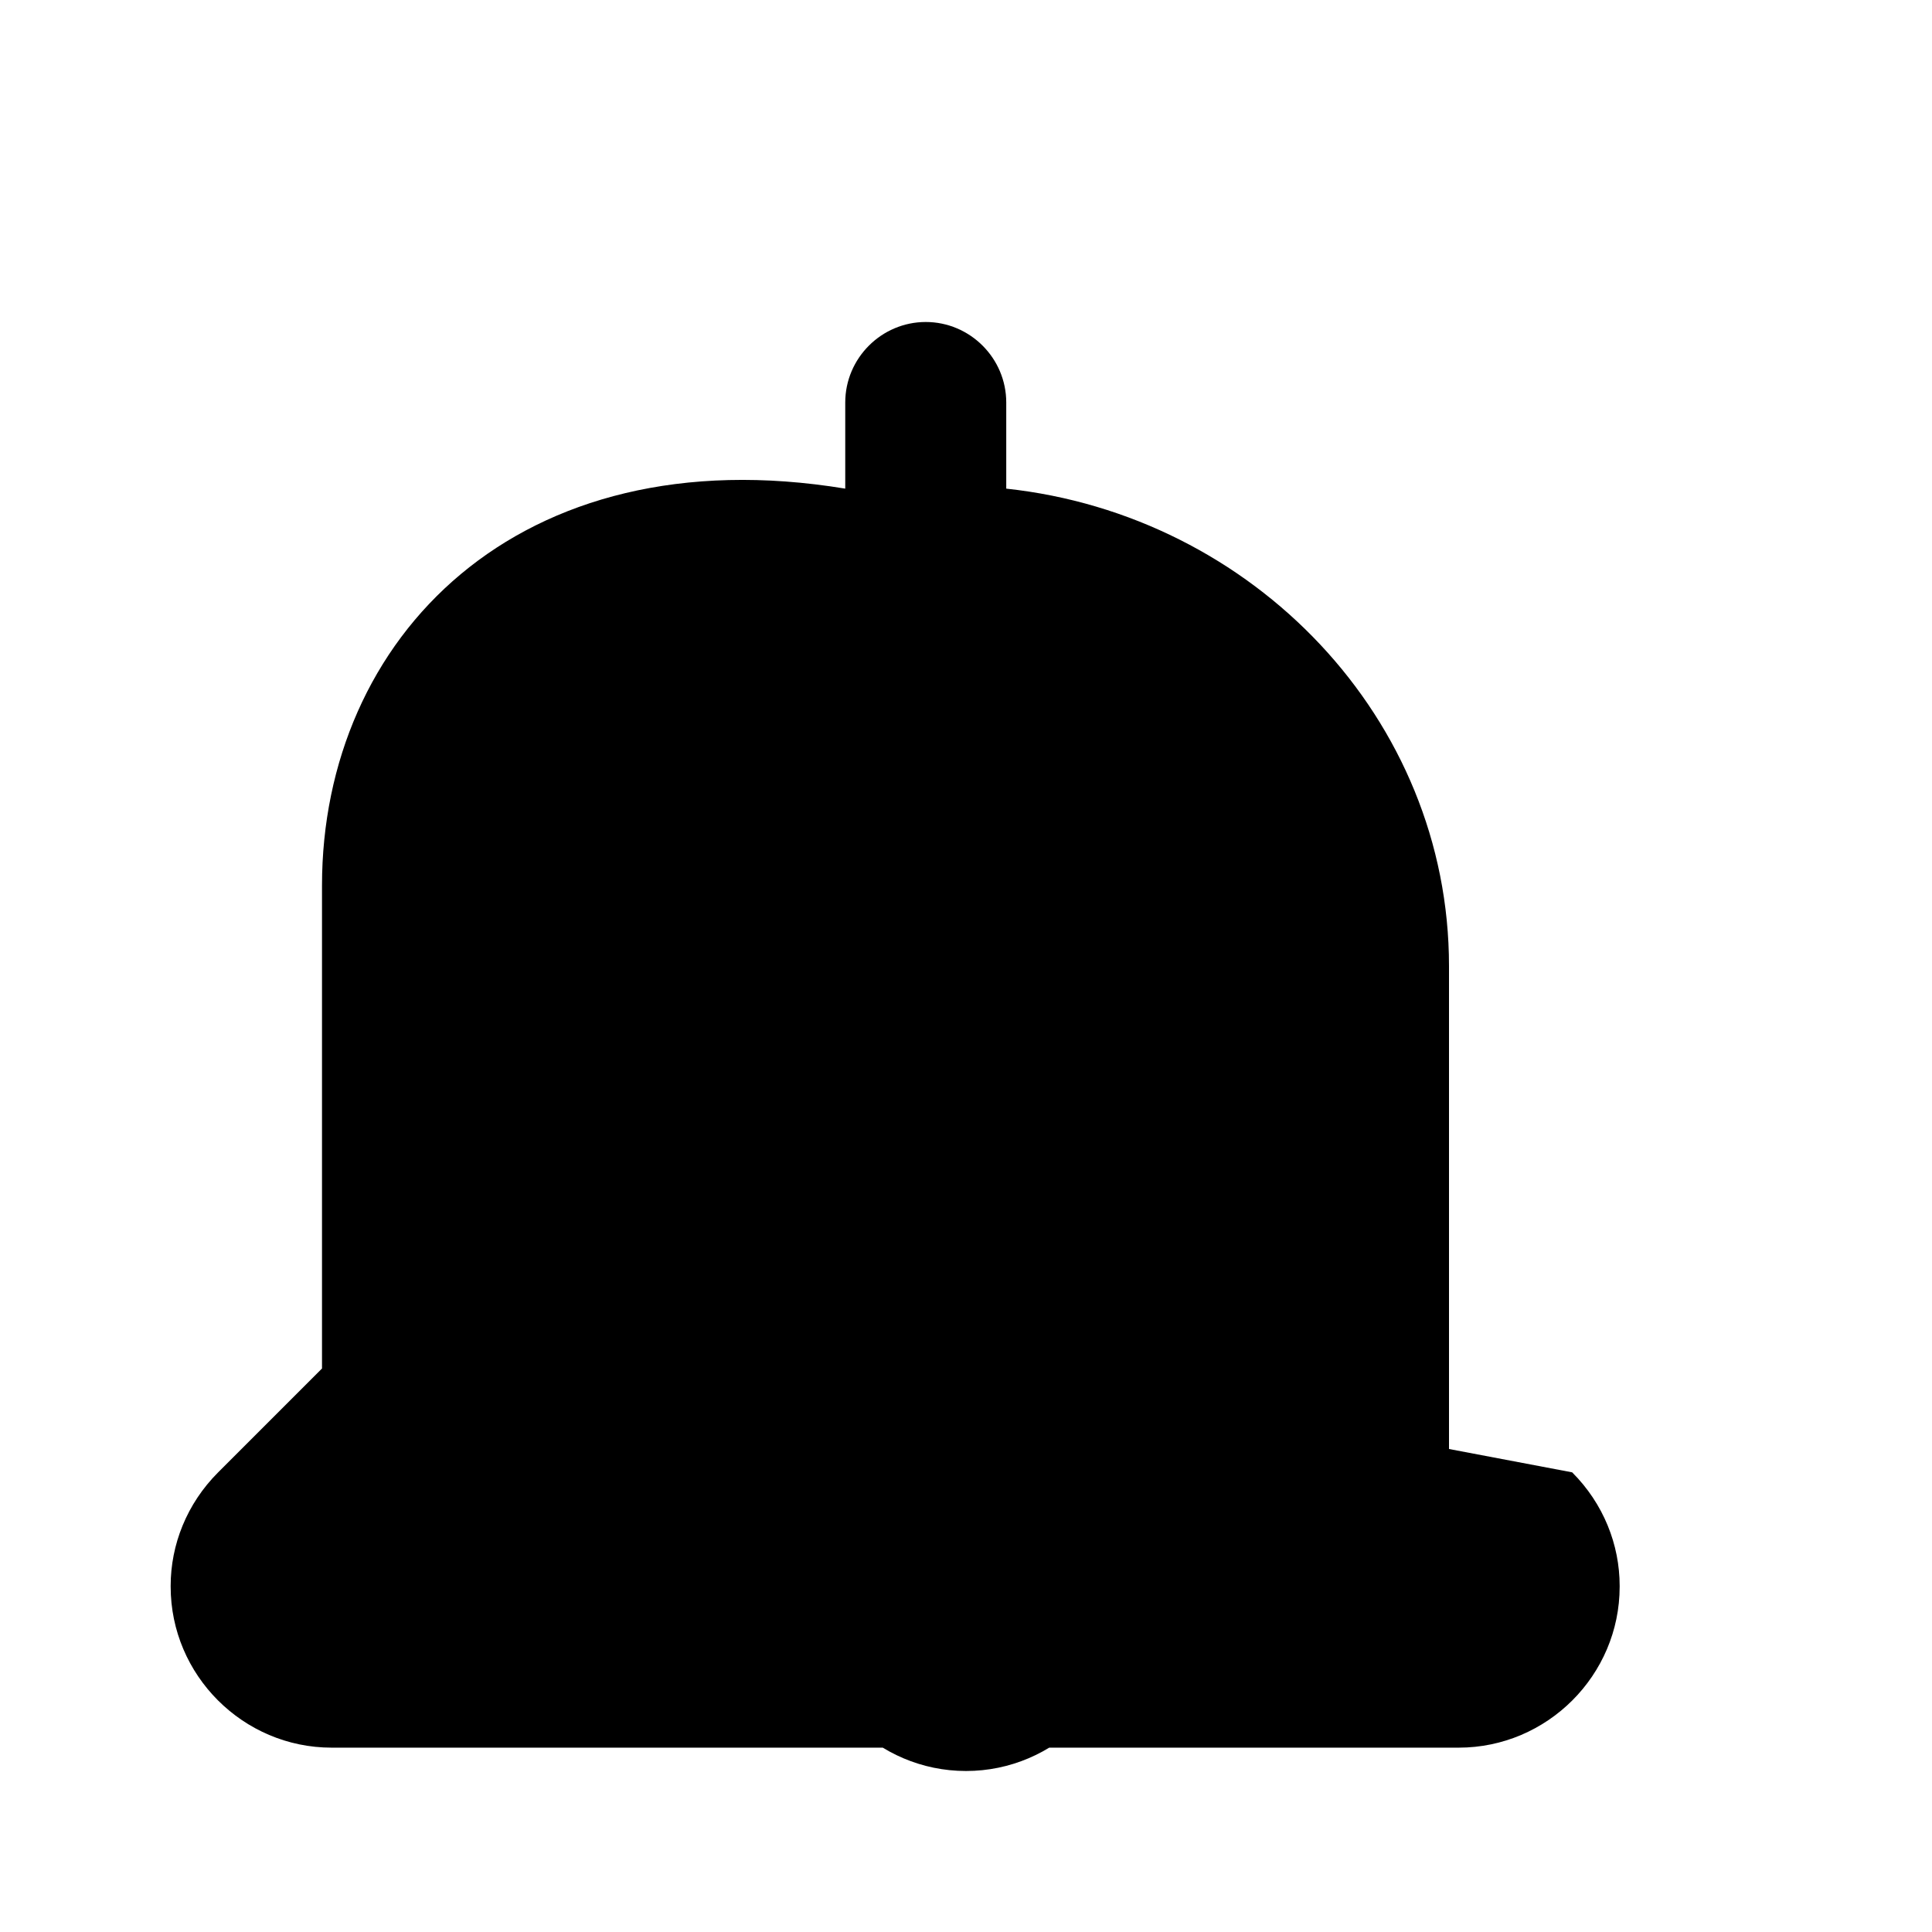 <svg width="27" height="27" viewBox="0 0 24 24" xmlns="http://www.w3.org/2000/svg">
    <path fill="#000000" d="M12 22c1.1 0 2-.9 2-2H10c0 1.1.9 2 2 2zm6-4v-6c0-3.07-2.43-5.6-5.5-5.93V5c0-.55-.45-1-1-1s-1 .45-1 1v1.07C6.43 5.4 4 7.93 4 11v6l-1.29 1.29c-.39.39-.59.9-.59 1.41v.01c0 1.1.9 2 2 2h14c1.1 0 2-.9 2-2v-.01c0-.51-.2-1.02-.59-1.41L18 18z"/>
</svg>
